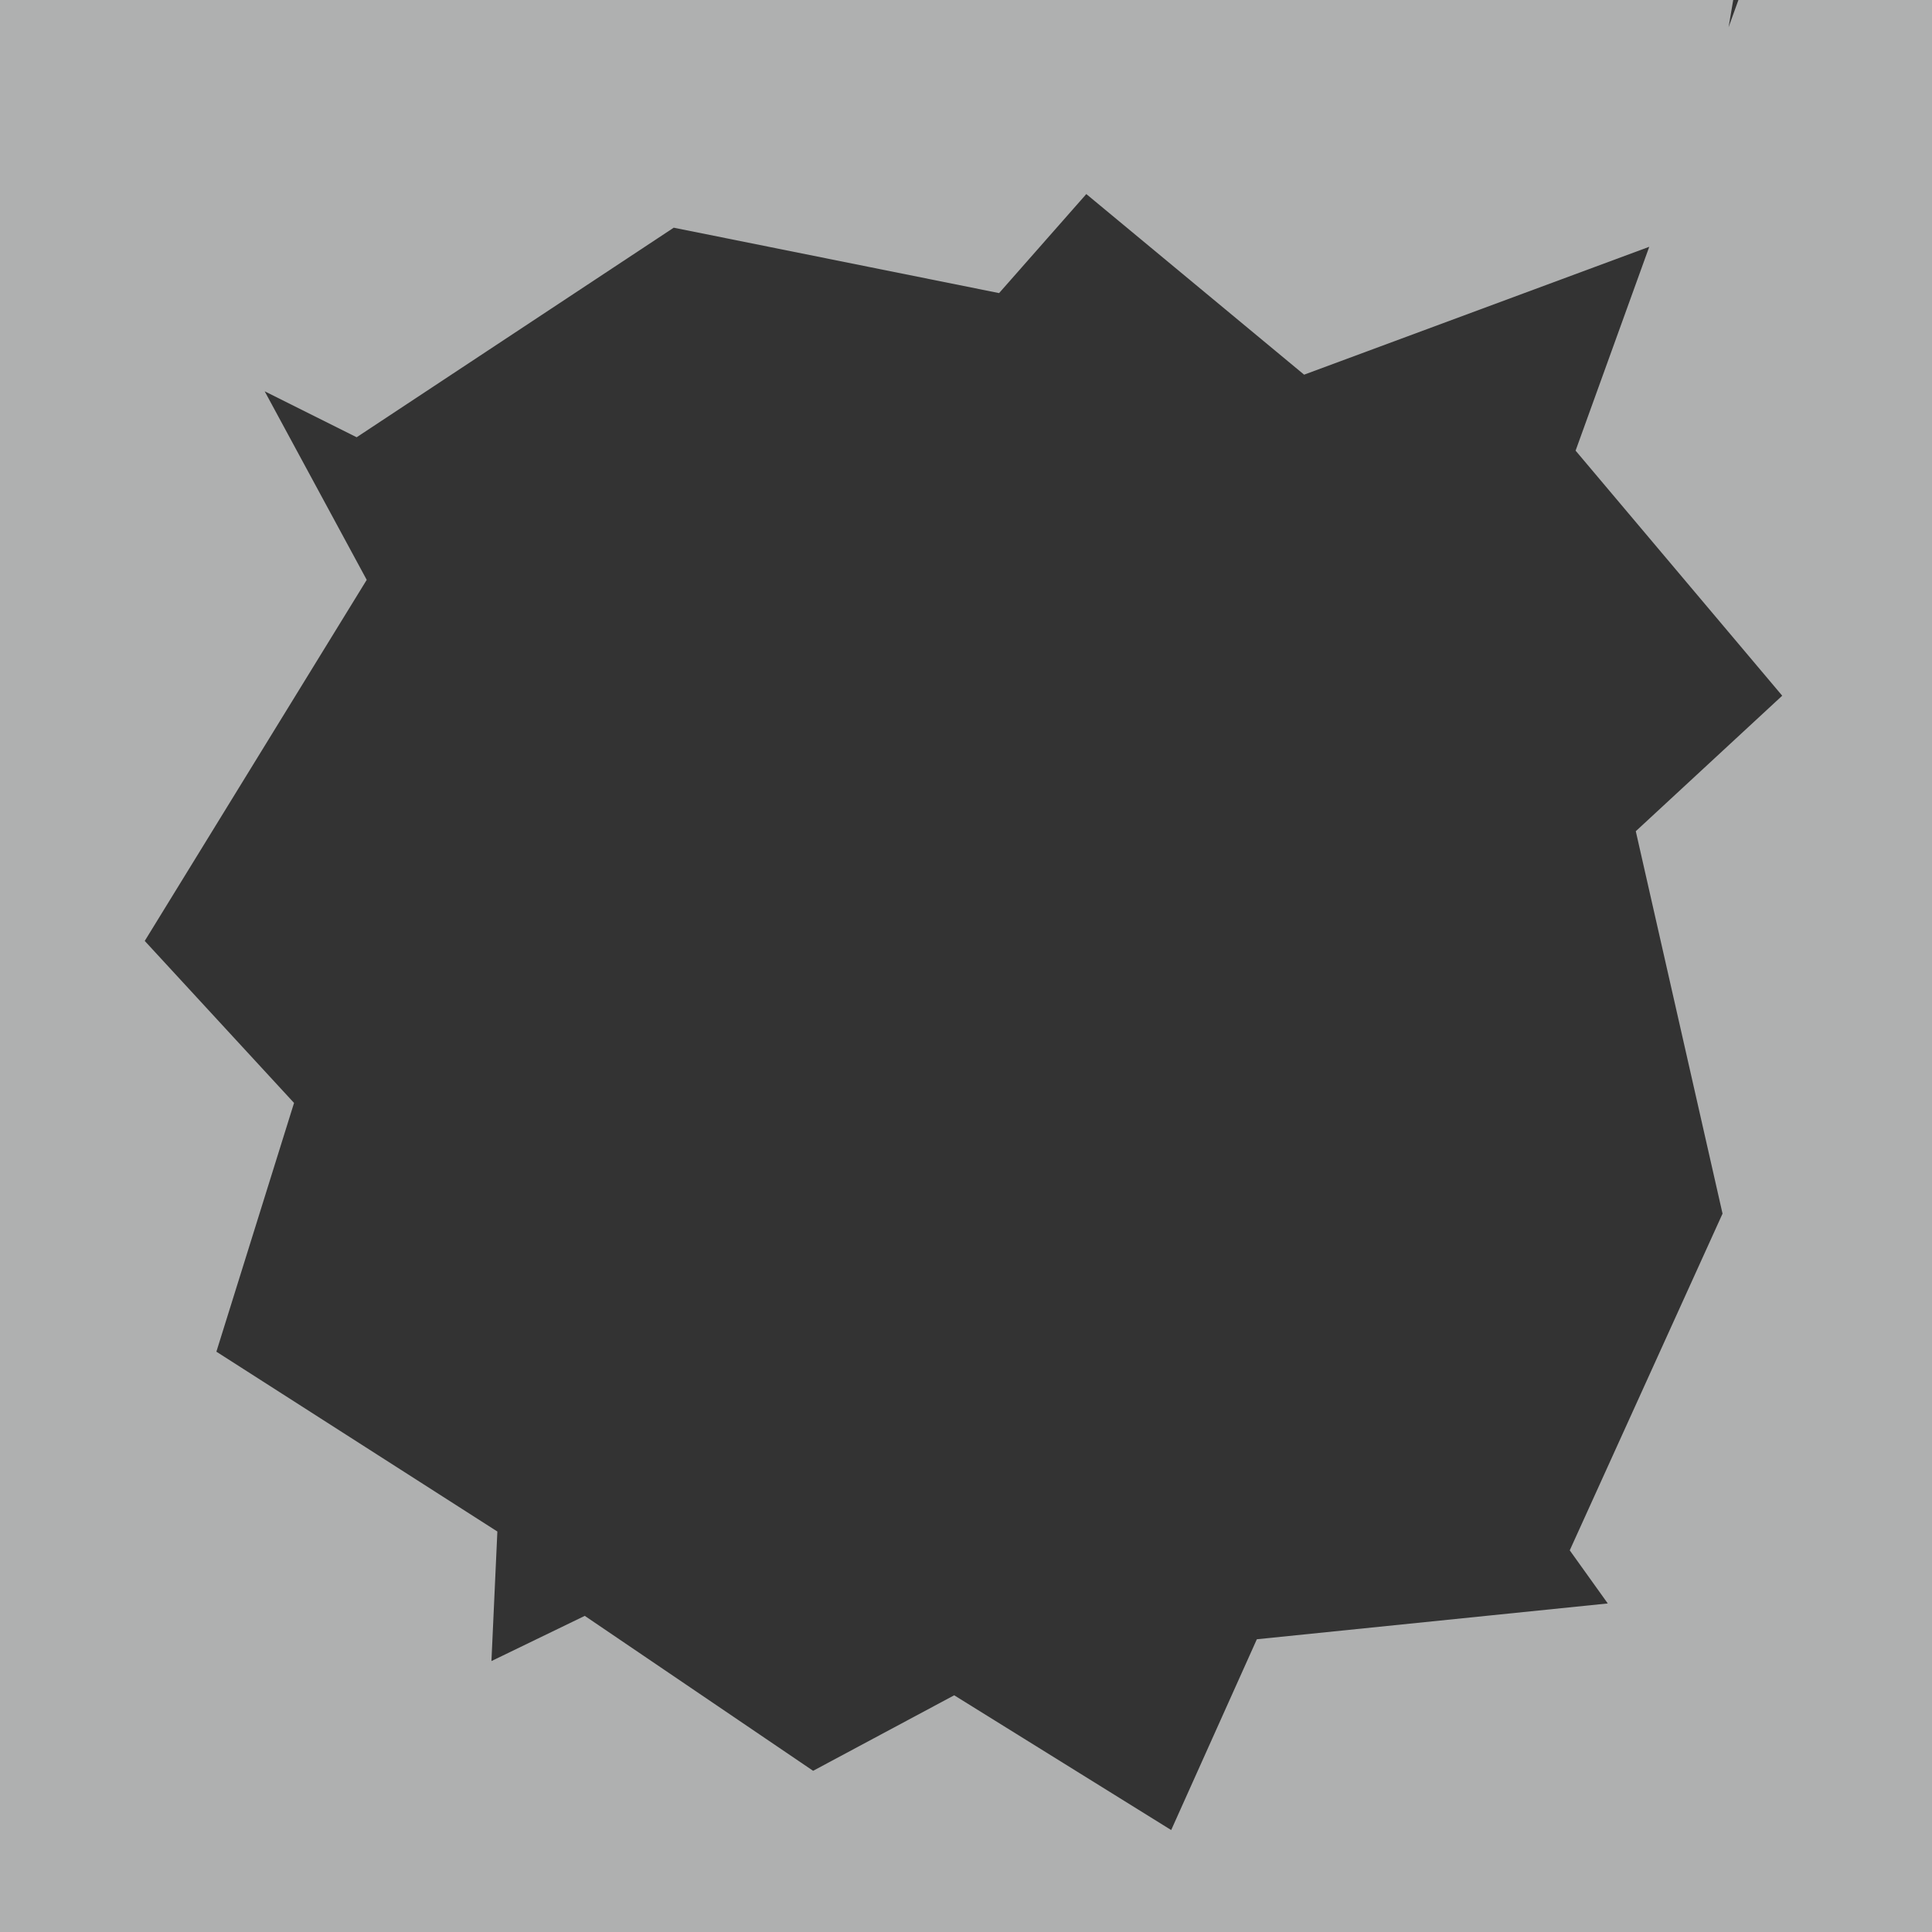 <?xml version="1.0" encoding="UTF-8" standalone="no"?>
<!-- Created with Inkscape (http://www.inkscape.org/) -->

<svg
   xmlns:dc="http://purl.org/dc/elements/1.1/"
   xmlns:cc="http://creativecommons.org/ns#"
   xmlns:rdf="http://www.w3.org/1999/02/22-rdf-syntax-ns#"
   xmlns:svg="http://www.w3.org/2000/svg"
   xmlns="http://www.w3.org/2000/svg"
   xmlns:sodipodi="http://sodipodi.sourceforge.net/DTD/sodipodi-0.dtd"
   xmlns:inkscape="http://www.inkscape.org/namespaces/inkscape"
   width="250"
   height="250"
   viewBox="0 0 250 250"
   id="svg4203"
   version="1.1"
   inkscape:version="0.91 r13725"
   sodipodi:docname="around-img.svg">
  <rect x="0" y="0" width="250" height="250" fill="#333333" stroke="none"/>
  <defs
     id="defs4205" />
  <sodipodi:namedview
     id="base"
     pagecolor="#ffffff"
     bordercolor="#666666"
     borderopacity="1.0"
     inkscape:pageopacity="0.0"
     inkscape:pageshadow="2"
     inkscape:zoom="0.98994949"
     inkscape:cx="196.21478"
     inkscape:cy="135.03747"
     inkscape:document-units="px"
     inkscape:current-layer="layer1"
     showgrid="false"
     units="px"
     inkscape:window-width="1366"
     inkscape:window-height="741"
     inkscape:window-x="-9"
     inkscape:window-y="-9"
     inkscape:window-maximized="1" />
  <g
     inkscape:label="Layer 1"
     inkscape:groupmode="layer"
     id="layer1"
     transform="translate(0,-802.362)">
    <path
       style="opacity:1;fill:#fdfeff;fill-opacity:0.612;fill-rule:nonzero;stroke:none;stroke-width:4;stroke-linecap:round;stroke-linejoin:round;stroke-miterlimit:4;stroke-dasharray:none;stroke-dashoffset:0;stroke-opacity:0.413"
       d="M 76.789 -117.754 L 53.705 -91.539 L 36.68 -100.043 L -28.771 -56.785 L -24.359 16.168 L -49.434 15.477 L -83.818 71.414 L -66.205 103.957 L -77.781 106.559 L -98.658 173.434 L -51.182 224.951 L -40.73 222.604 L -42.137 253.334 L 8.371 285.66 L 10.834 284.385 L 9.184 307.07 L 65.752 345.457 L 111.912 323.102 L 119.975 328.109 L 138.674 318.102 L 179.166 374.197 L 272.74 364.652 L 311.264 278.842 L 288.551 247.377 L 303.045 245.959 L 329.227 188.27 L 315.287 168.793 L 338.863 146.975 L 324.133 82.045 L 319.883 80.729 L 336.549 34.596 L 293.113 -16.922 L 226.779 -5.064 L 223.678 3.521 L 228.238 -23.254 L 186.822 -57.598 L 173.779 -52.766 L 157.324 -101.564 L 76.789 -117.754 z M 140.568 25.111 L 168.752 48.482 L 213.412 31.934 L 203.881 58.312 L 230.617 90.023 L 211.67 107.559 L 222.896 157.045 L 203.125 200.613 L 208.045 207.486 L 162.635 212.119 L 151.551 236.807 L 123.473 219.369 L 105.217 229.141 L 75.67 209.092 L 63.592 214.941 L 64.359 198.178 L 28 174.908 L 38.049 142.719 L 18.73 121.756 L 47.453 75.033 L 34.25 50.635 L 46.152 56.58 L 87.182 29.463 L 129.283 37.926 L 140.568 25.111 z "
       transform="translate(0,802.362)"
       id="path4751" />
  </g>
</svg>
